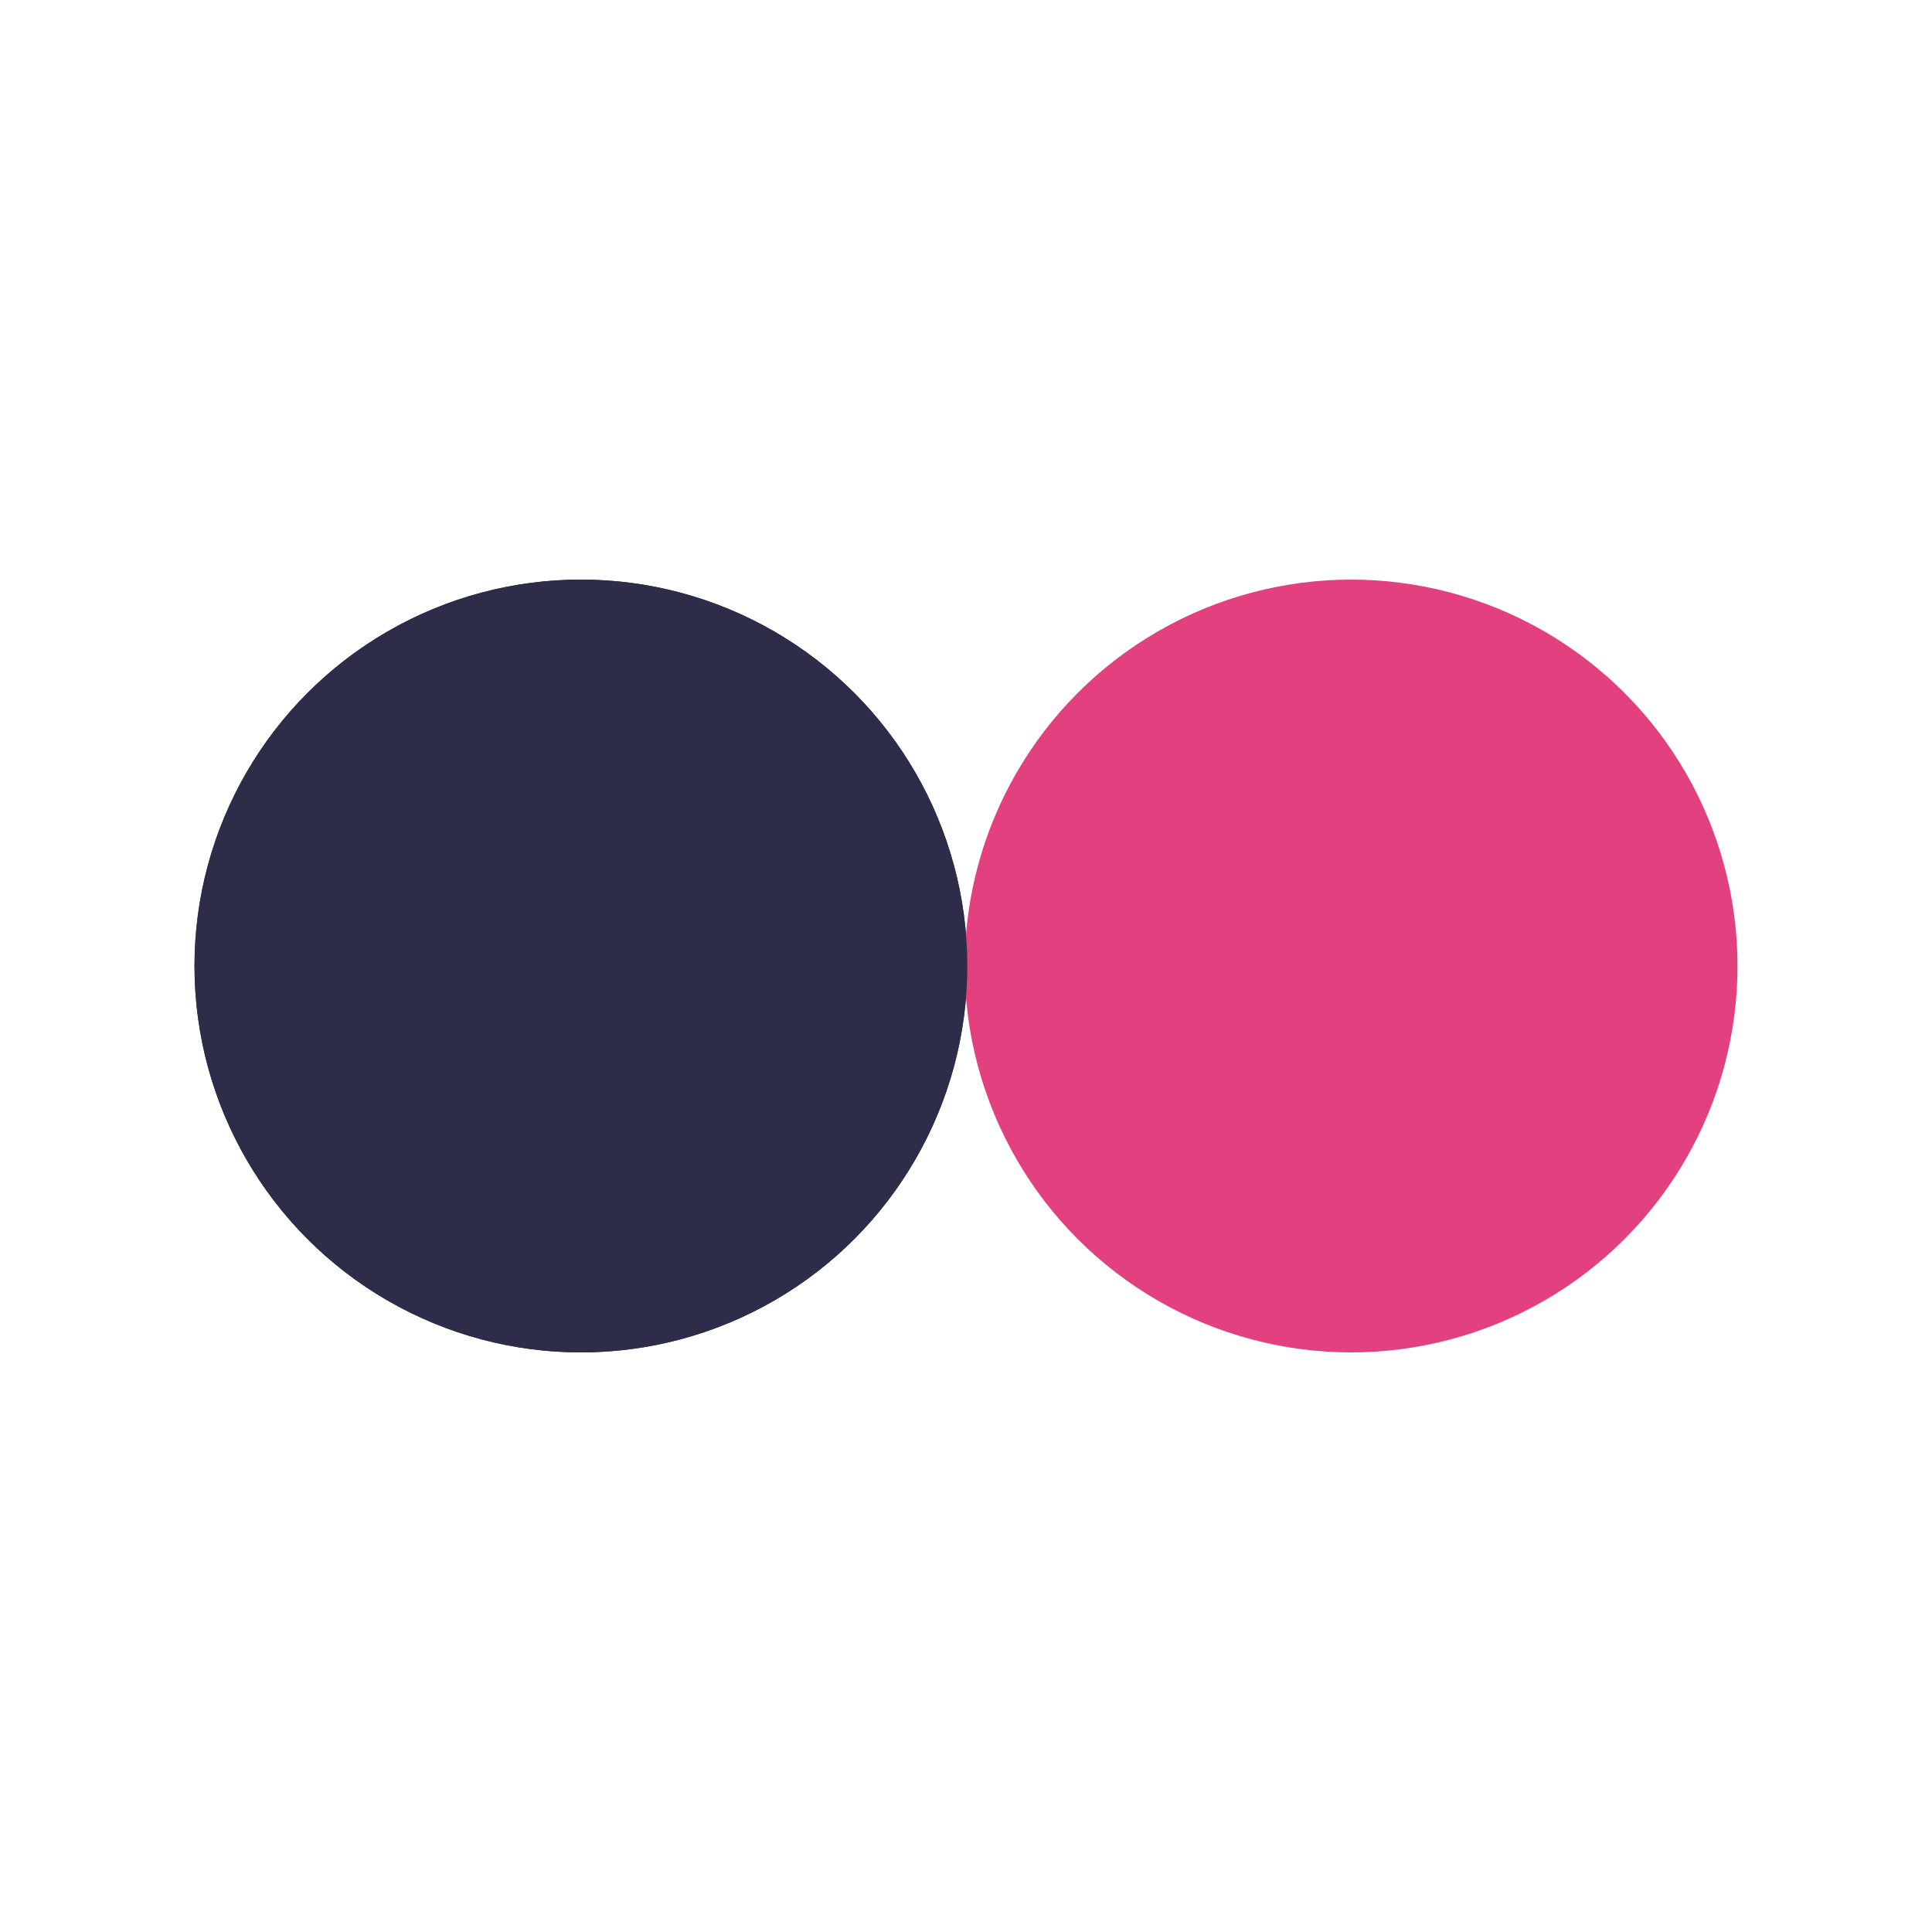 <svg width="200px"  height="200px"  xmlns="http://www.w3.org/2000/svg" viewBox="0 0 100 100" preserveAspectRatio="xMidYMid" class="lds-flickr" style="background: none;"><circle ng-attr-cx="{{config.cx1}}" cy="50" ng-attr-fill="{{config.c1}}" ng-attr-r="{{config.radius}}" cx="30.067" fill="#2d2c49" r="20"><animate attributeName="cx" calcMode="linear" values="30;70;30" keyTimes="0;0.5;1" dur="6" begin="-3s" repeatCount="indefinite"></animate></circle><circle ng-attr-cx="{{config.cx2}}" cy="50" ng-attr-fill="{{config.c2}}" ng-attr-r="{{config.radius}}" cx="69.933" fill="#e34080" r="20"><animate attributeName="cx" calcMode="linear" values="30;70;30" keyTimes="0;0.5;1" dur="6" begin="0s" repeatCount="indefinite"></animate></circle><circle ng-attr-cx="{{config.cx1}}" cy="50" ng-attr-fill="{{config.c1}}" ng-attr-r="{{config.radius}}" cx="30.067" fill="#2d2c49" r="20"><animate attributeName="cx" calcMode="linear" values="30;70;30" keyTimes="0;0.5;1" dur="6" begin="-3s" repeatCount="indefinite"></animate><animate attributeName="fill-opacity" values="0;0;1;1" calcMode="discrete" keyTimes="0;0.499;0.5;1" ng-attr-dur="{{config.speed}}s" repeatCount="indefinite" dur="6s"></animate></circle></svg>